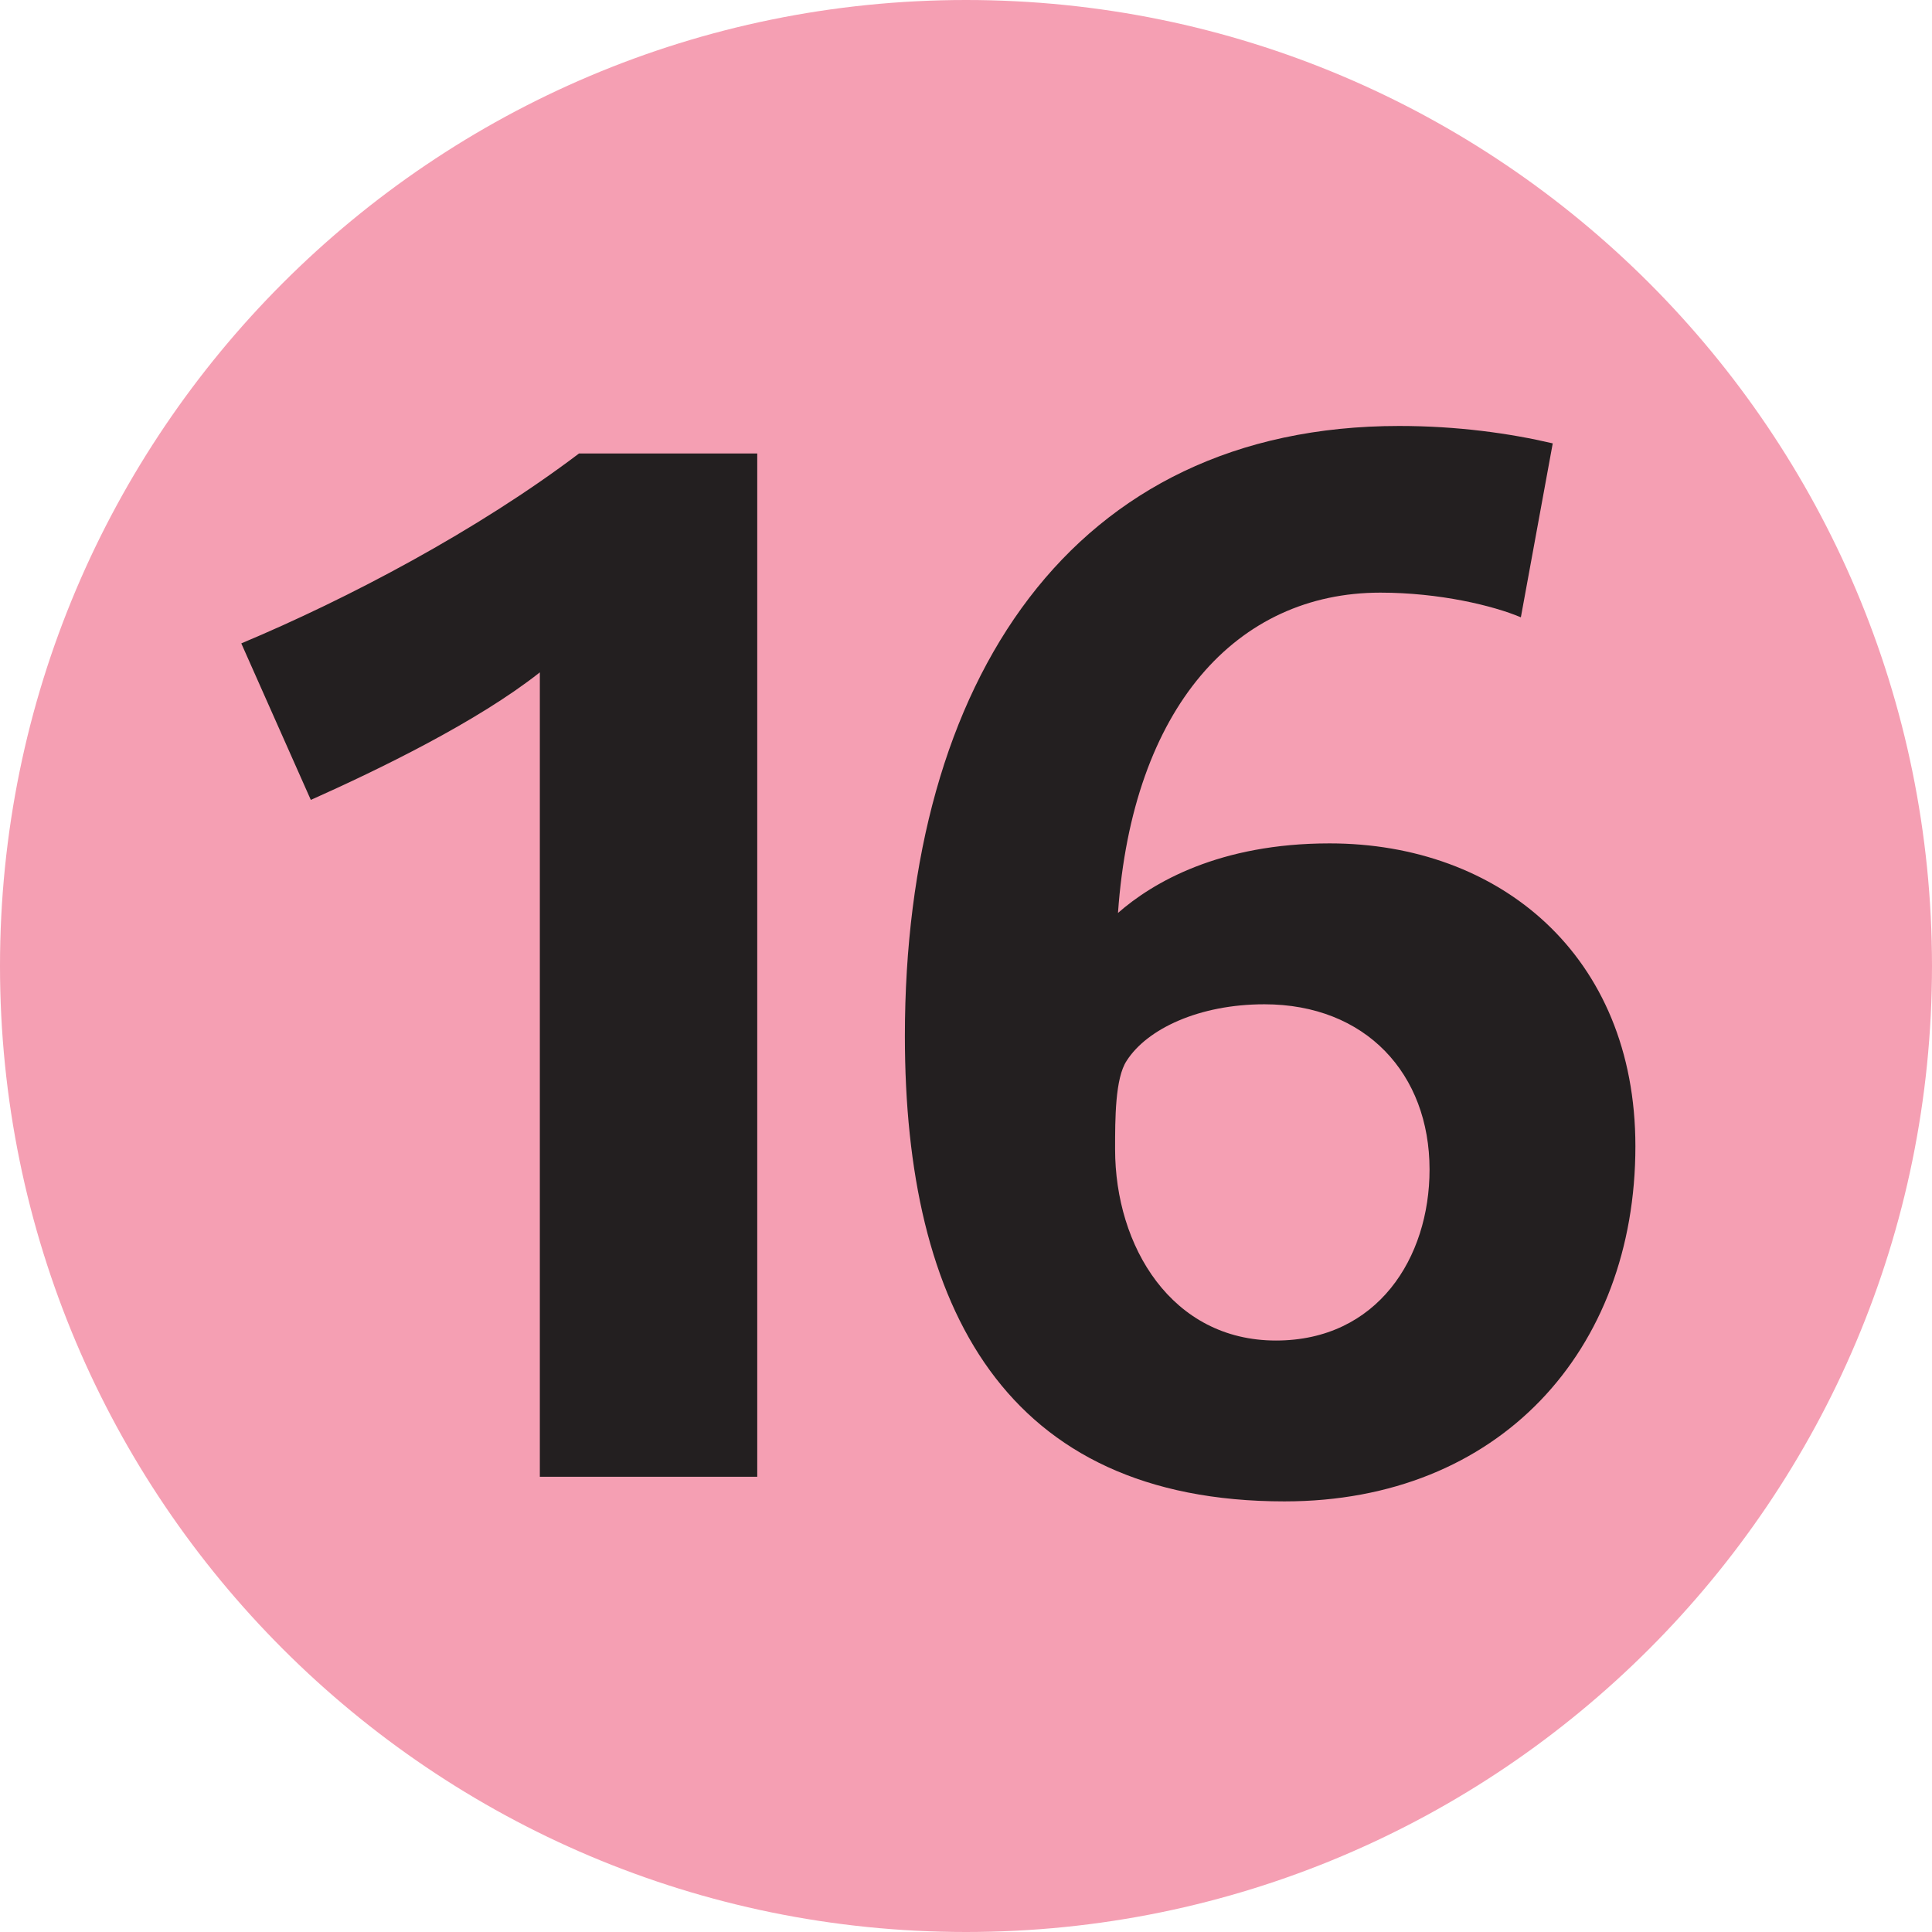 <svg xmlns="http://www.w3.org/2000/svg" width="377.953" height="377.953" viewBox="0 0 283.465 283.465"><g data-name="Layer 1"><clipPath id="a"><path transform="matrix(1 0 0 -1 0 283.465)" d="M0 283.465h283.465V0H0z"/></clipPath><g clip-path="url(#a)"><path d="M283.465 141.73c0 78.277-63.454 141.735-141.73 141.735C63.454 283.465 0 220.007 0 141.73 0 63.456 63.454 0 141.735 0c78.276 0 141.73 63.455 141.73 141.73" fill="#f59fb3" fill-rule="evenodd"/><path d="M185.509 147.35c-9.57 0-17.223 3.613-20.206 8.292-1.695 2.552-1.695 8.505-1.695 12.97 0 14.25 8.292 28.072 23.597 28.072 14.888 0 22.54-12.123 22.54-25.093 0-14.036-9.356-24.241-24.236-24.241m2.975 72.936c-41.043 0-55.718-28.494-55.718-68.257 0-52.104 24.459-89.53 72.514-89.53 8.514 0 16.167 1.062 22.54 2.554l-4.677 25.519c-4.04-1.704-11.905-3.618-20.624-3.618-21.05 0-36.364 16.8-38.486 46.995 5.096-4.466 14.88-10.205 31.046-10.205 24.876 0 44.869 16.375 44.869 44.442 0 29.985-19.993 52.1-51.464 52.1m-109.278-3.613V98.65c-9.144 7.23-23.606 14.249-33.602 18.714L35.403 94.398c15.73-6.591 34.659-16.588 49.546-27.86h26.155v150.135z" fill="#231f20"/></g></g></svg>